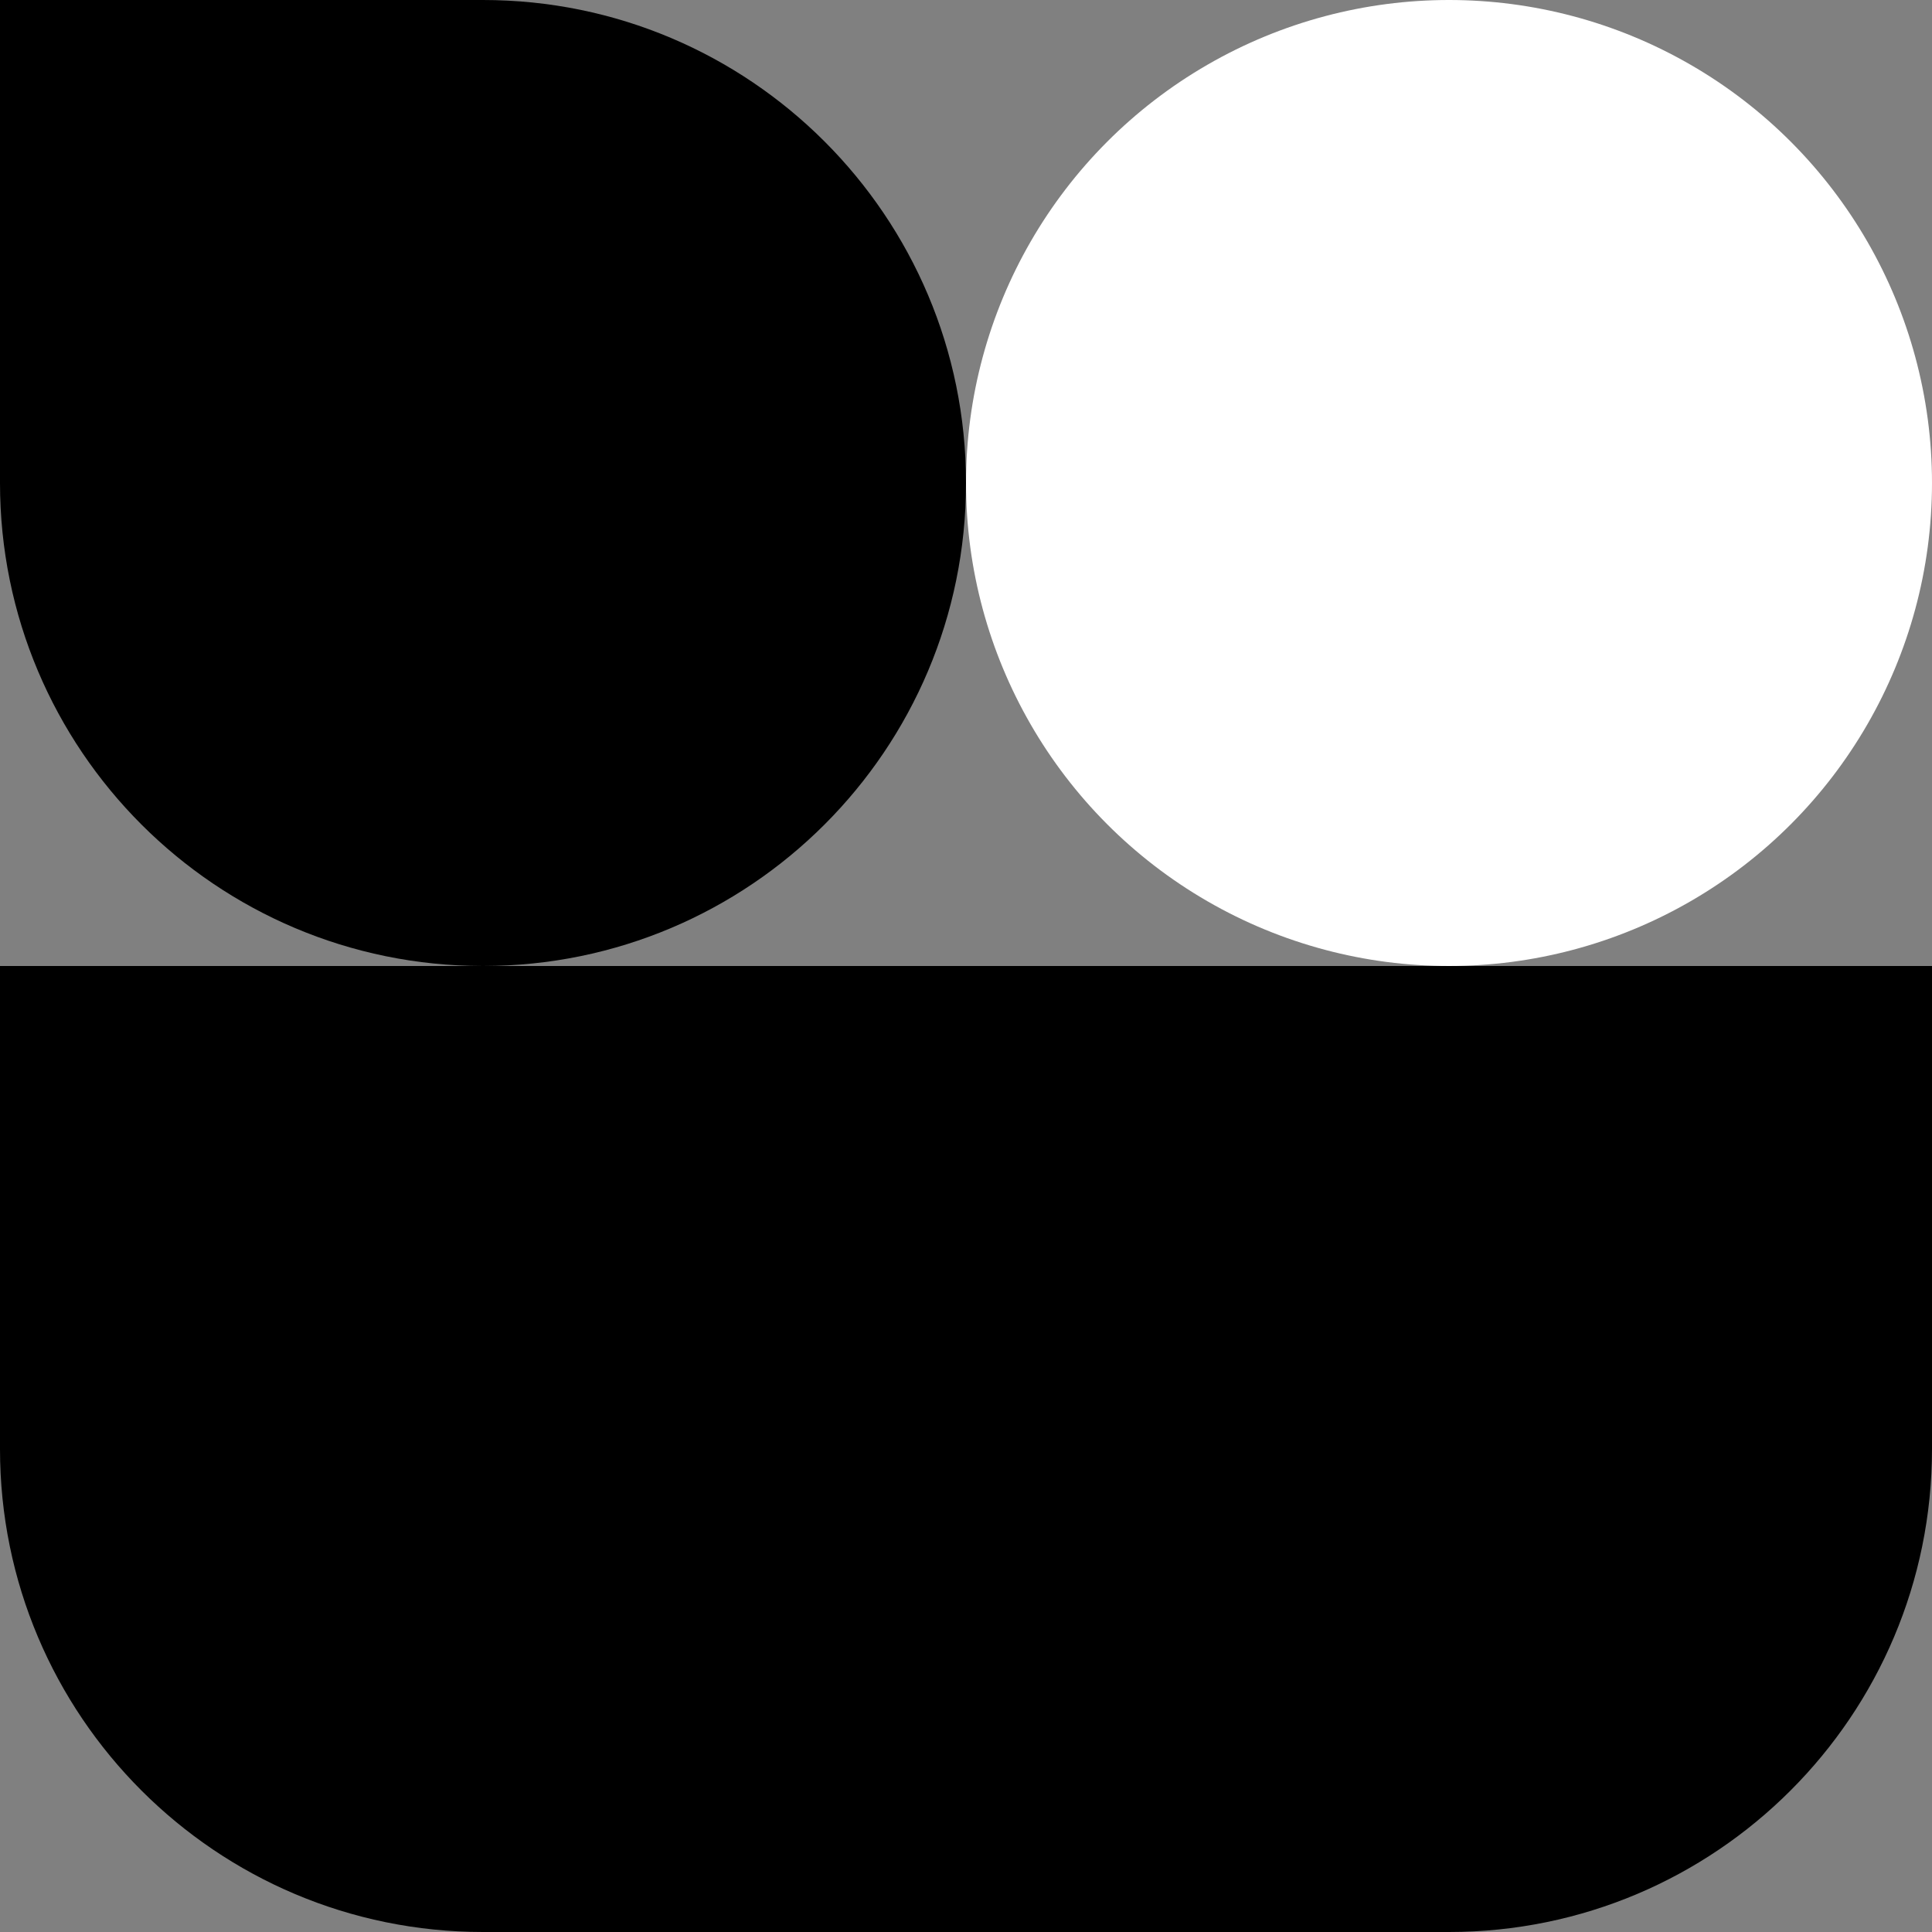<svg width="400" height="400" viewBox="0 0 400 400" fill="none" xmlns="http://www.w3.org/2000/svg">
  <rect x="0" y="0" width="400" height="400" fill="#808080" stroke="none"/>
  <g clip-path="url(#clip0_1_3)">
    <circle cx="300" cy="100" r="100" fill="#fff" />
    <path d="M0 0H100C155.228 0 200 44.772 200 100C200 155.228 155.228 200 100 200C44.772 200 0 155.228 0 100V0Z" fill="#000" />
    <rect y="200" width="400" height="100" fill="#000" />
    <path d="M0 300H400C400 355.228 355.228 400 300 400H100C44.772 400 0 355.228 0 300Z" fill="#000" />
  </g>
  <defs>
    <clipPath id="clip0_1_3">
      <rect width="400" height="400" fill="white" />
    </clipPath>
  </defs>
</svg>